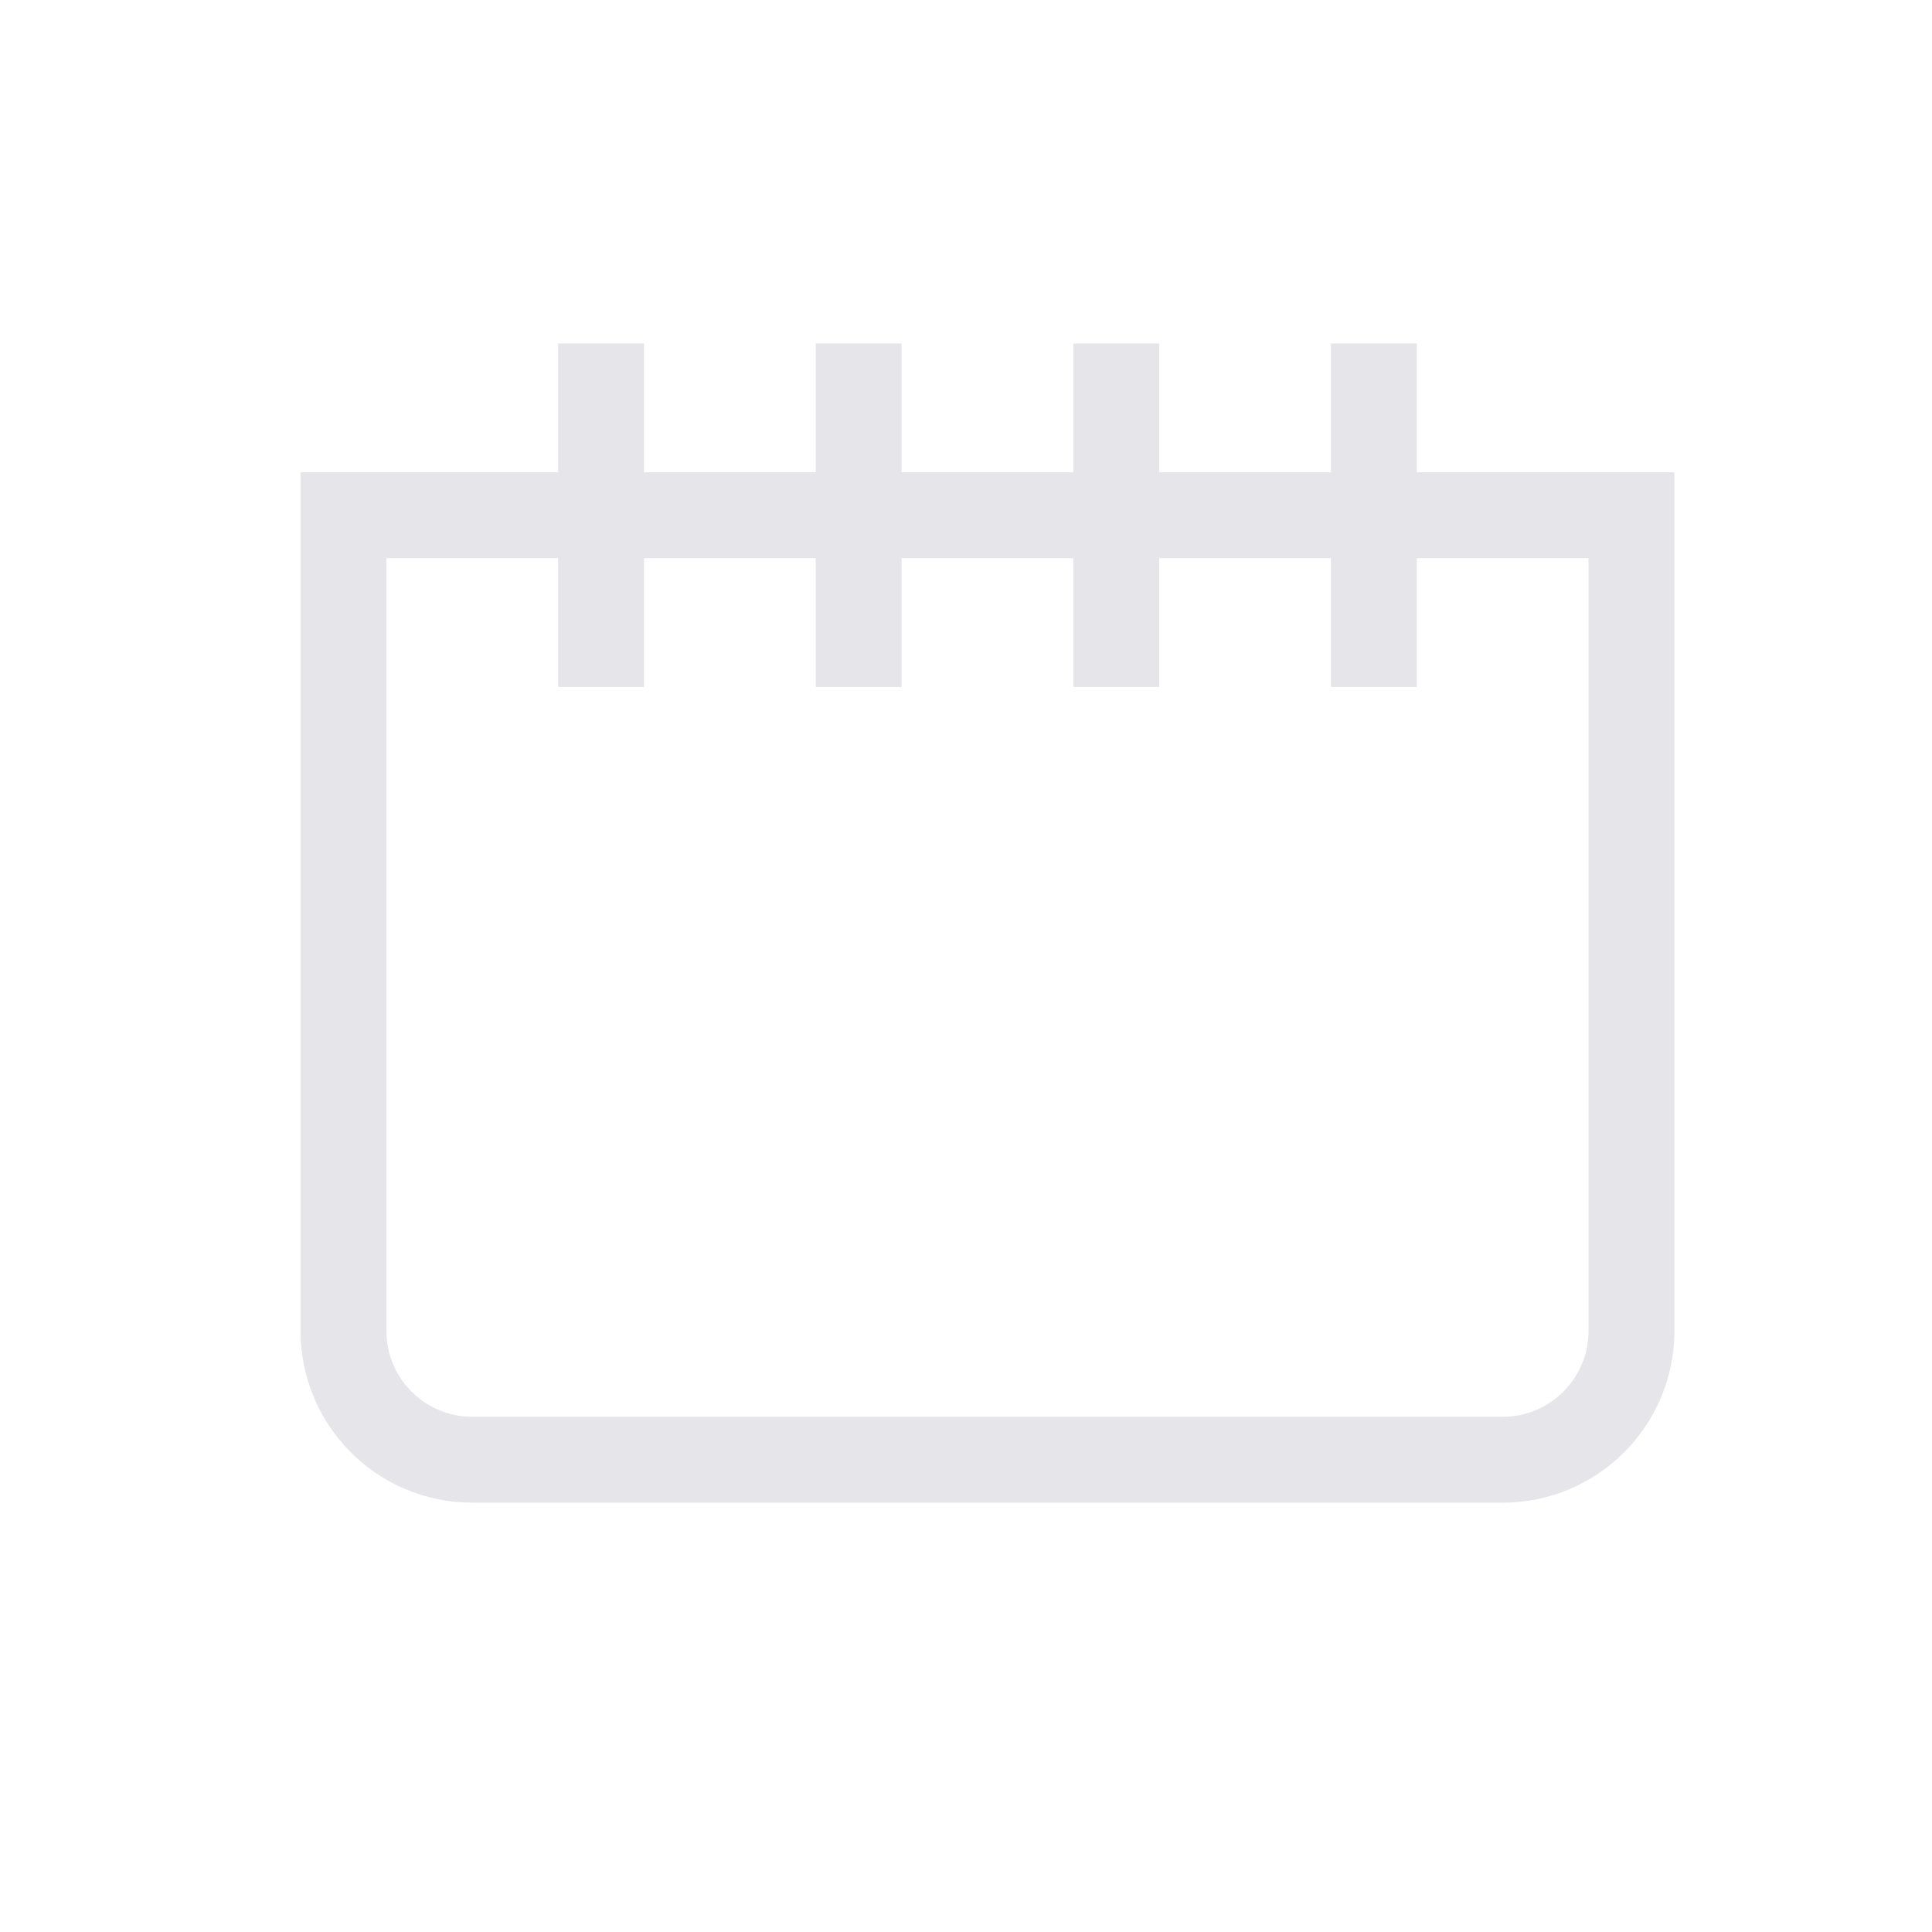<?xml version="1.0" encoding="UTF-8"?>
<svg width="45px" height="45px" viewBox="0 0 45 45" version="1.1" xmlns="http://www.w3.org/2000/svg" xmlns:xlink="http://www.w3.org/1999/xlink">
    <title>tab/ calendar</title>
    <g id="tab/-calendar" stroke="none" stroke-width="1" fill="none" fill-rule="evenodd">
        <path d="M38,12 L38,31 C38,31.828 37.664,32.578 37.121,33.121 C36.578,33.664 35.828,34 35,34 L35,34 L11,34 C10.172,34 9.422,33.664 8.879,33.121 C8.336,32.578 8,31.828 8,31 L8,31 L8,12 L38,12 Z" id="Rectangle" stroke="#E5E5EA" stroke-width="2"></path>
        <rect id="Rectangle-Copy" fill="#E5E5EA" x="13" y="8" width="2" height="8"></rect>
        <rect id="Rectangle-Copy-2" fill="#E5E5EA" x="19" y="8" width="2" height="8"></rect>
        <rect id="Rectangle-Copy-4" fill="#E5E5EA" x="25" y="8" width="2" height="8"></rect>
        <rect id="Rectangle-Copy-3" fill="#E5E5EA" x="31" y="8" width="2" height="8"></rect>
    </g>
</svg>